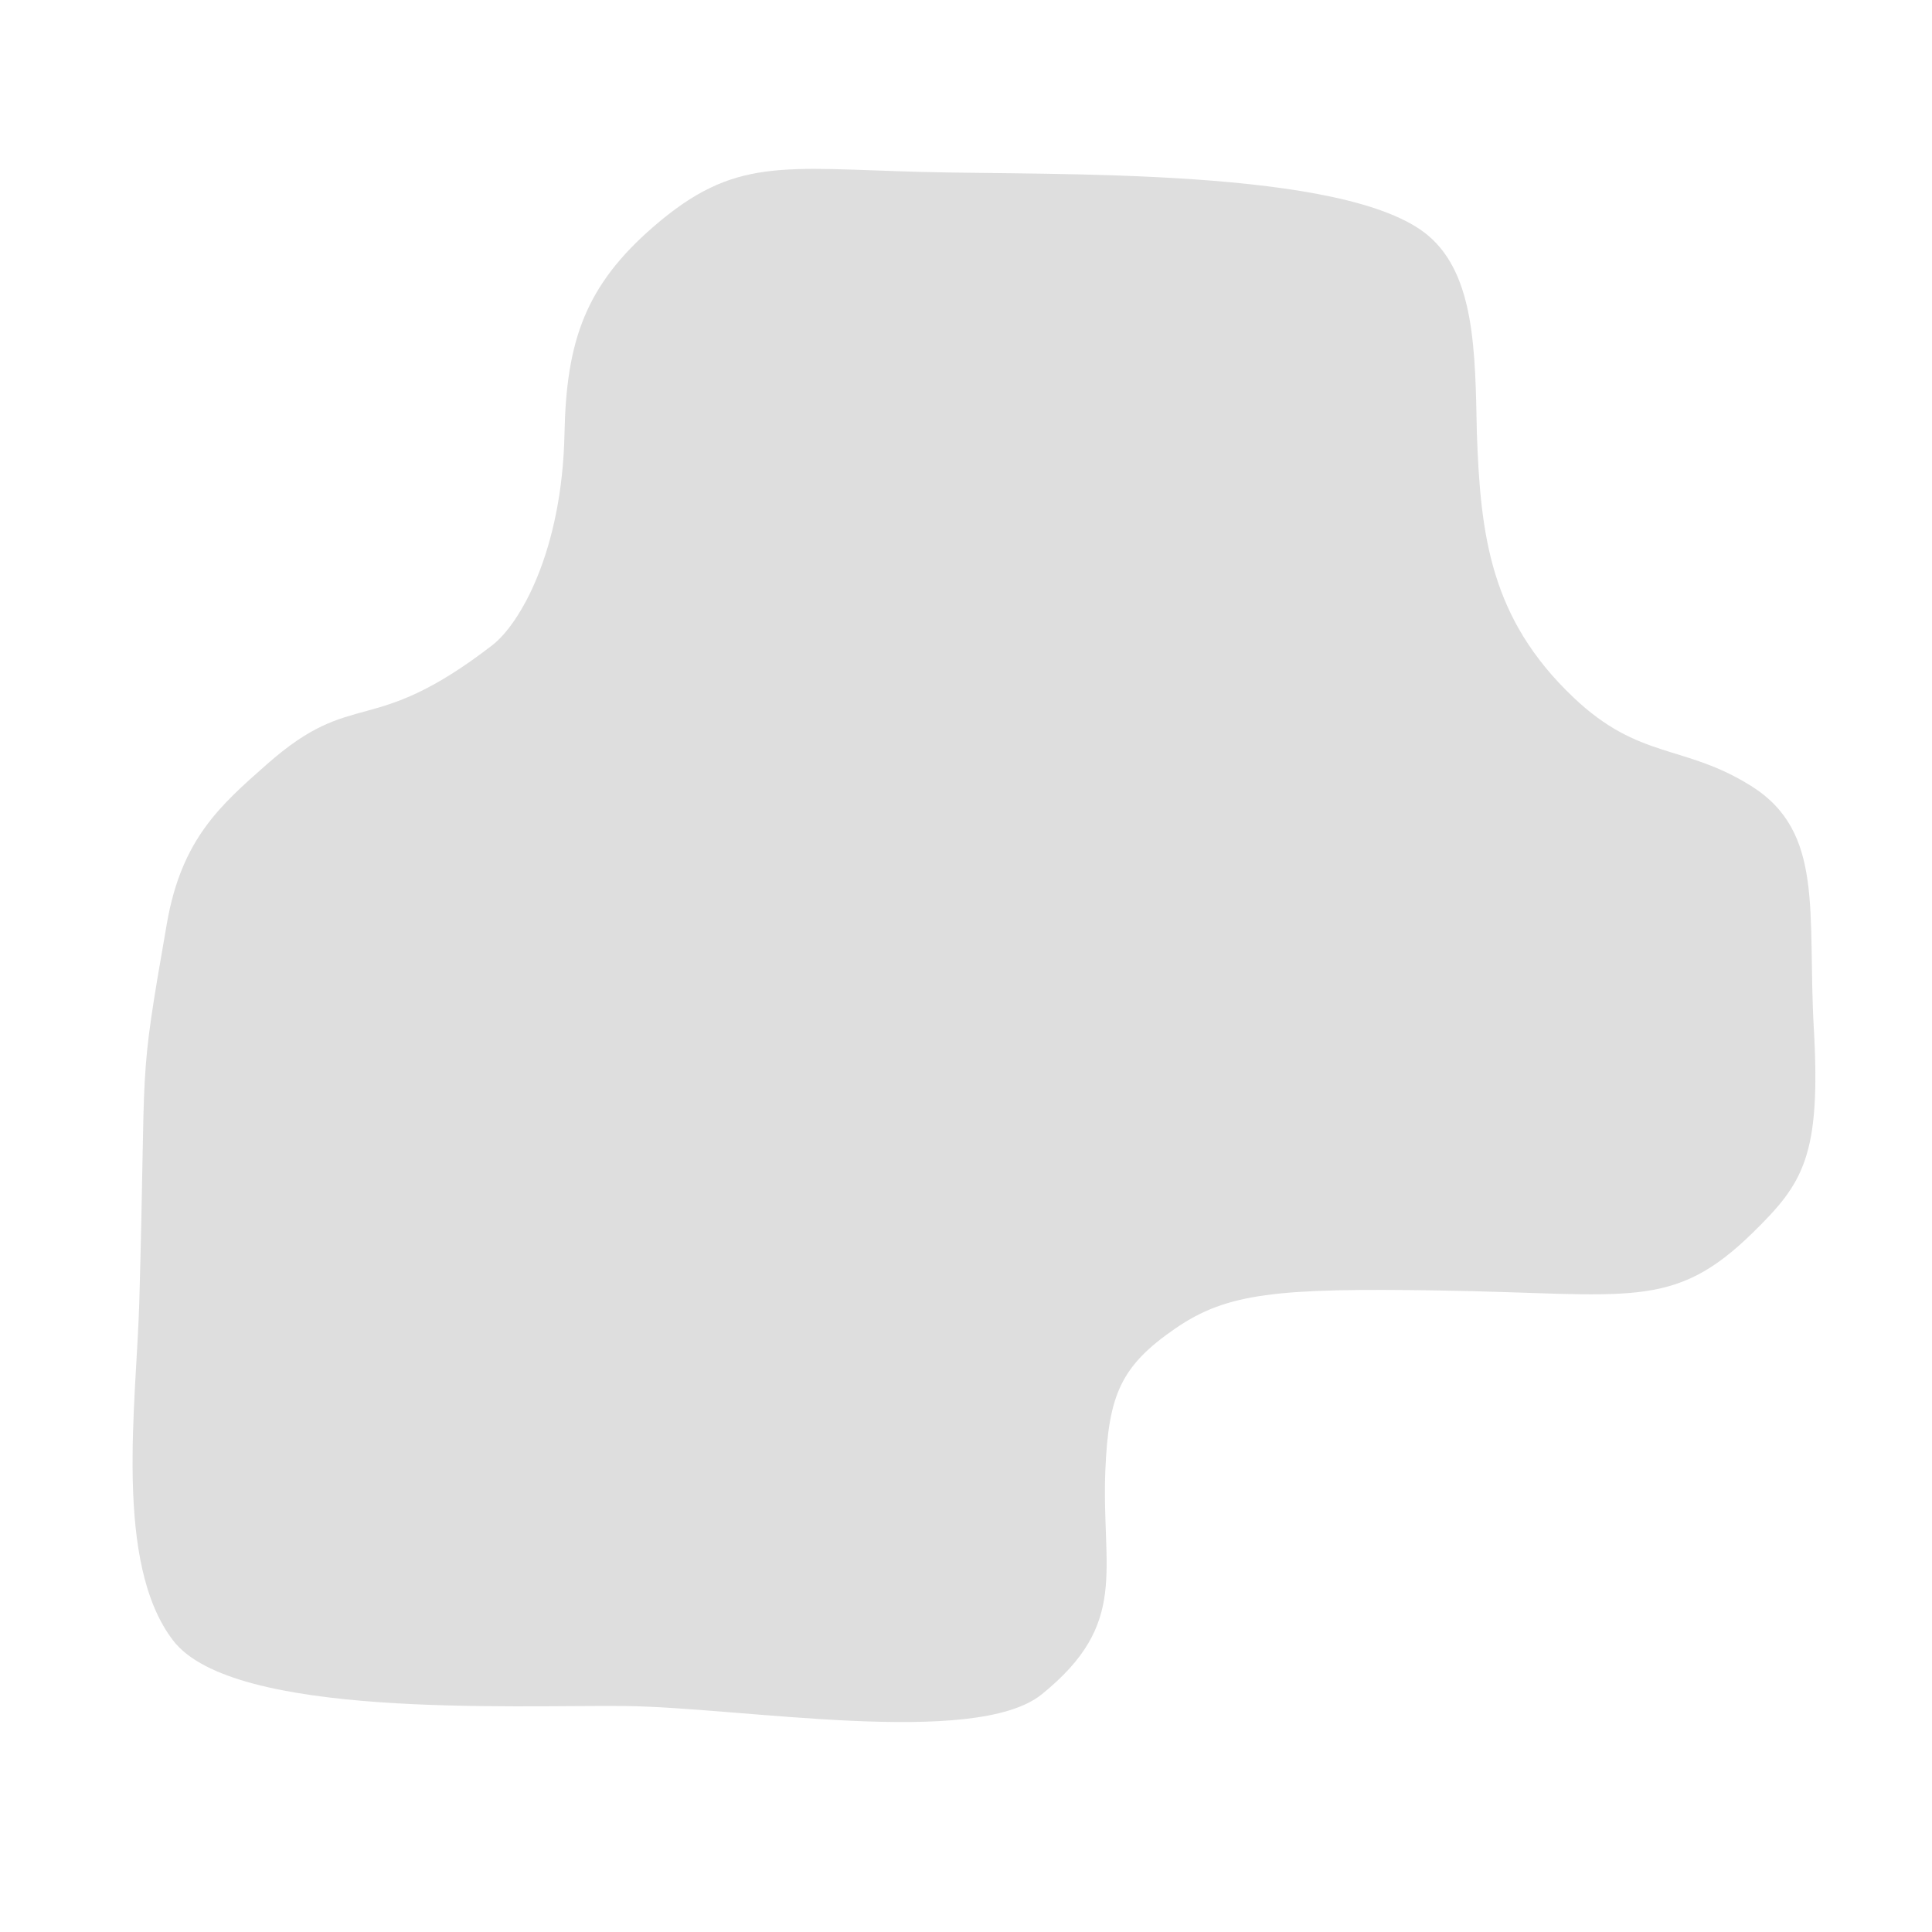 <?xml version="1.0" encoding="UTF-8" standalone="no"?>
<!-- Created with Inkscape (http://www.inkscape.org/) -->

<svg
   width="1024"
   height="1024"
   viewBox="0 0 270.933 270.933"
   version="1.1"
   id="svg1"
   inkscape:version="1.3 (0e150ed6c4, 2023-07-21)"
   inkscape:export-filename="clouds2.svg"
   inkscape:export-xdpi="33.78"
   inkscape:export-ydpi="33.78"
   xmlns:inkscape="http://www.inkscape.org/namespaces/inkscape"
   xmlns:sodipodi="http://sodipodi.sourceforge.net/DTD/sodipodi-0.dtd"
   xmlns="http://www.w3.org/2000/svg"
   xmlns:svg="http://www.w3.org/2000/svg">
  <sodipodi:namedview
     id="namedview1"
     pagecolor="#505050"
     bordercolor="#eeeeee"
     borderopacity="1"
     inkscape:showpageshadow="0"
     inkscape:pageopacity="0"
     inkscape:pagecheckerboard="0"
     inkscape:deskcolor="#505050"
     inkscape:document-units="px" />
  <defs
     id="defs1" />
  <g
     inkscape:label="Layer 1"
     inkscape:groupmode="layer"
     id="layer1">
    <path
       d="M 37.416,107.191 C 49.791,96.256 51.871,103.708 69.018,90.497 72.911,87.497 78.831,77.297 79.163,60.762 79.424,47.777 82.107,40.025 91.695,31.743 c 11.325,-9.783 17.92,-8.147 37.679,-7.629 18.494,0.485 59.521,-0.682 70.892,8.91 6.557,5.532 6.612,16.178 6.841,27.74 0.508,14.38 1.907,25.978 13.524,37.02 9.296,8.837 15.468,6.505 24.937,12.433 10.348,6.478 7.866,17.782 8.792,34.023 1.021,17.922 -1.523,21.717 -8.494,28.562 -11.327,11.122 -17.323,8.585 -44.072,8.166 -22.772,-0.357 -29.728,0.352 -36.951,5.315 -7.607,5.227 -9.391,9.249 -9.832,19.836 -0.587,14.103 3.428,21.497 -8.918,31.481 -9.35,7.561 -42.311,1.797 -58.451,1.644 -15.9,-0.15 -54.931,1.772 -63.352,-9.174 -8.376,-10.888 -5.164,-33.305 -4.76,-47.403 1.022,-35.639 -0.263,-29.484 3.876,-53.19 2.069,-11.852 7.512,-16.547 14.008,-22.287 z"
       style="fill:#c8c8c8;fill-opacity:0.604;stroke:none;stroke-width:0.265px;stroke-linecap:butt;stroke-linejoin:miter;stroke-opacity:1"
       id="path1"
       sodipodi:nodetypes="ssssssssssssssssssss" />
  </g>
</svg>
